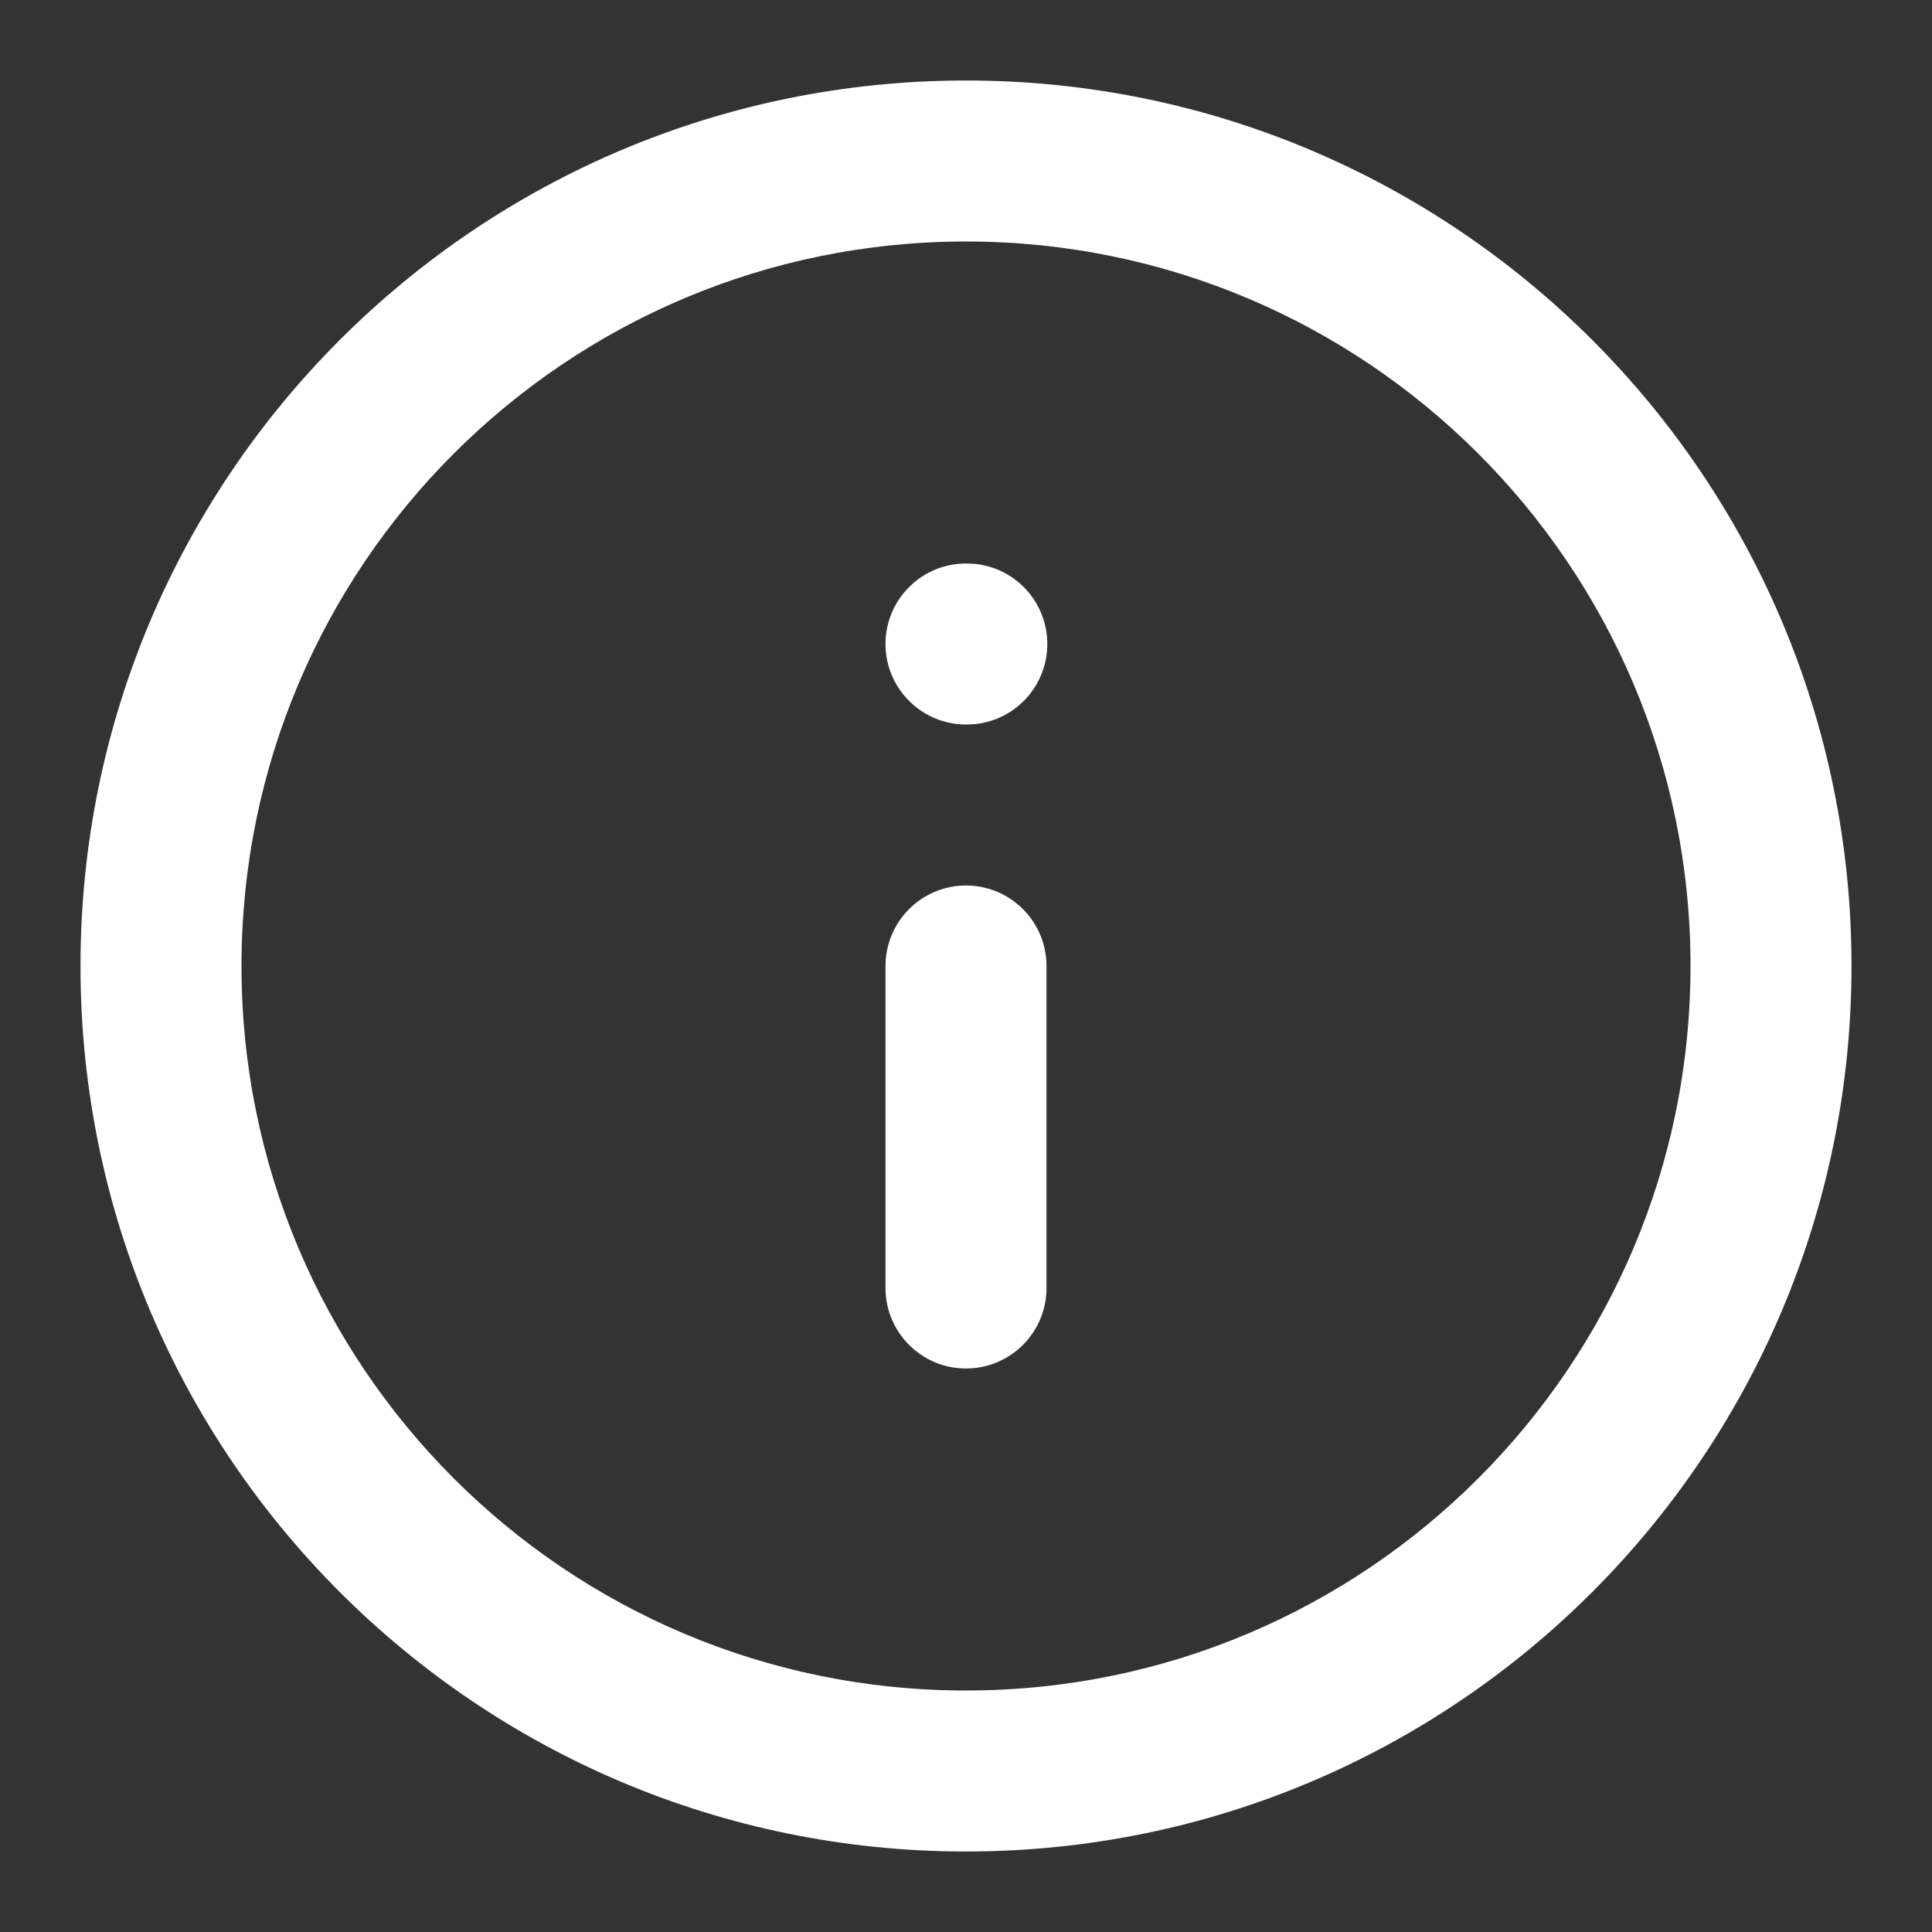 <svg class="w-6 h-6" width="24" height="24" viewBox="0 0 24 24" fill="none" xmlns="http://www.w3.org/2000/svg"><rect x="0" y="0" width="24" height="24" fill="#333333" stroke="none"/><path d="M21 12C21 7.029 16.971 3 12 3C7.029 3 3 7.029 3 12C3 16.971 7.029 21 12 21C16.971 21 21 16.971 21 12ZM23 12C23 18.075 18.075 23 12 23C5.925 23 1 18.075 1 12C1 5.925 5.925 1 12 1C18.075 1 23 5.925 23 12Z" fill="#fff" style="fill-opacity:1;"/><path d="M11 16V12C11 11.448 11.448 11 12 11C12.552 11 13 11.448 13 12V16C13 16.552 12.552 17 12 17C11.448 17 11 16.552 11 16Z" fill="#fff" style="fill-opacity:1;"/><path d="M12.01 7L12.112 7.005C12.617 7.056 13.01 7.482 13.01 8C13.01 8.518 12.617 8.944 12.112 8.995L12.01 9H12C11.448 9 11 8.552 11 8C11 7.448 11.448 7 12 7H12.01Z" fill="#fff" style="fill-opacity:1;"/></svg>